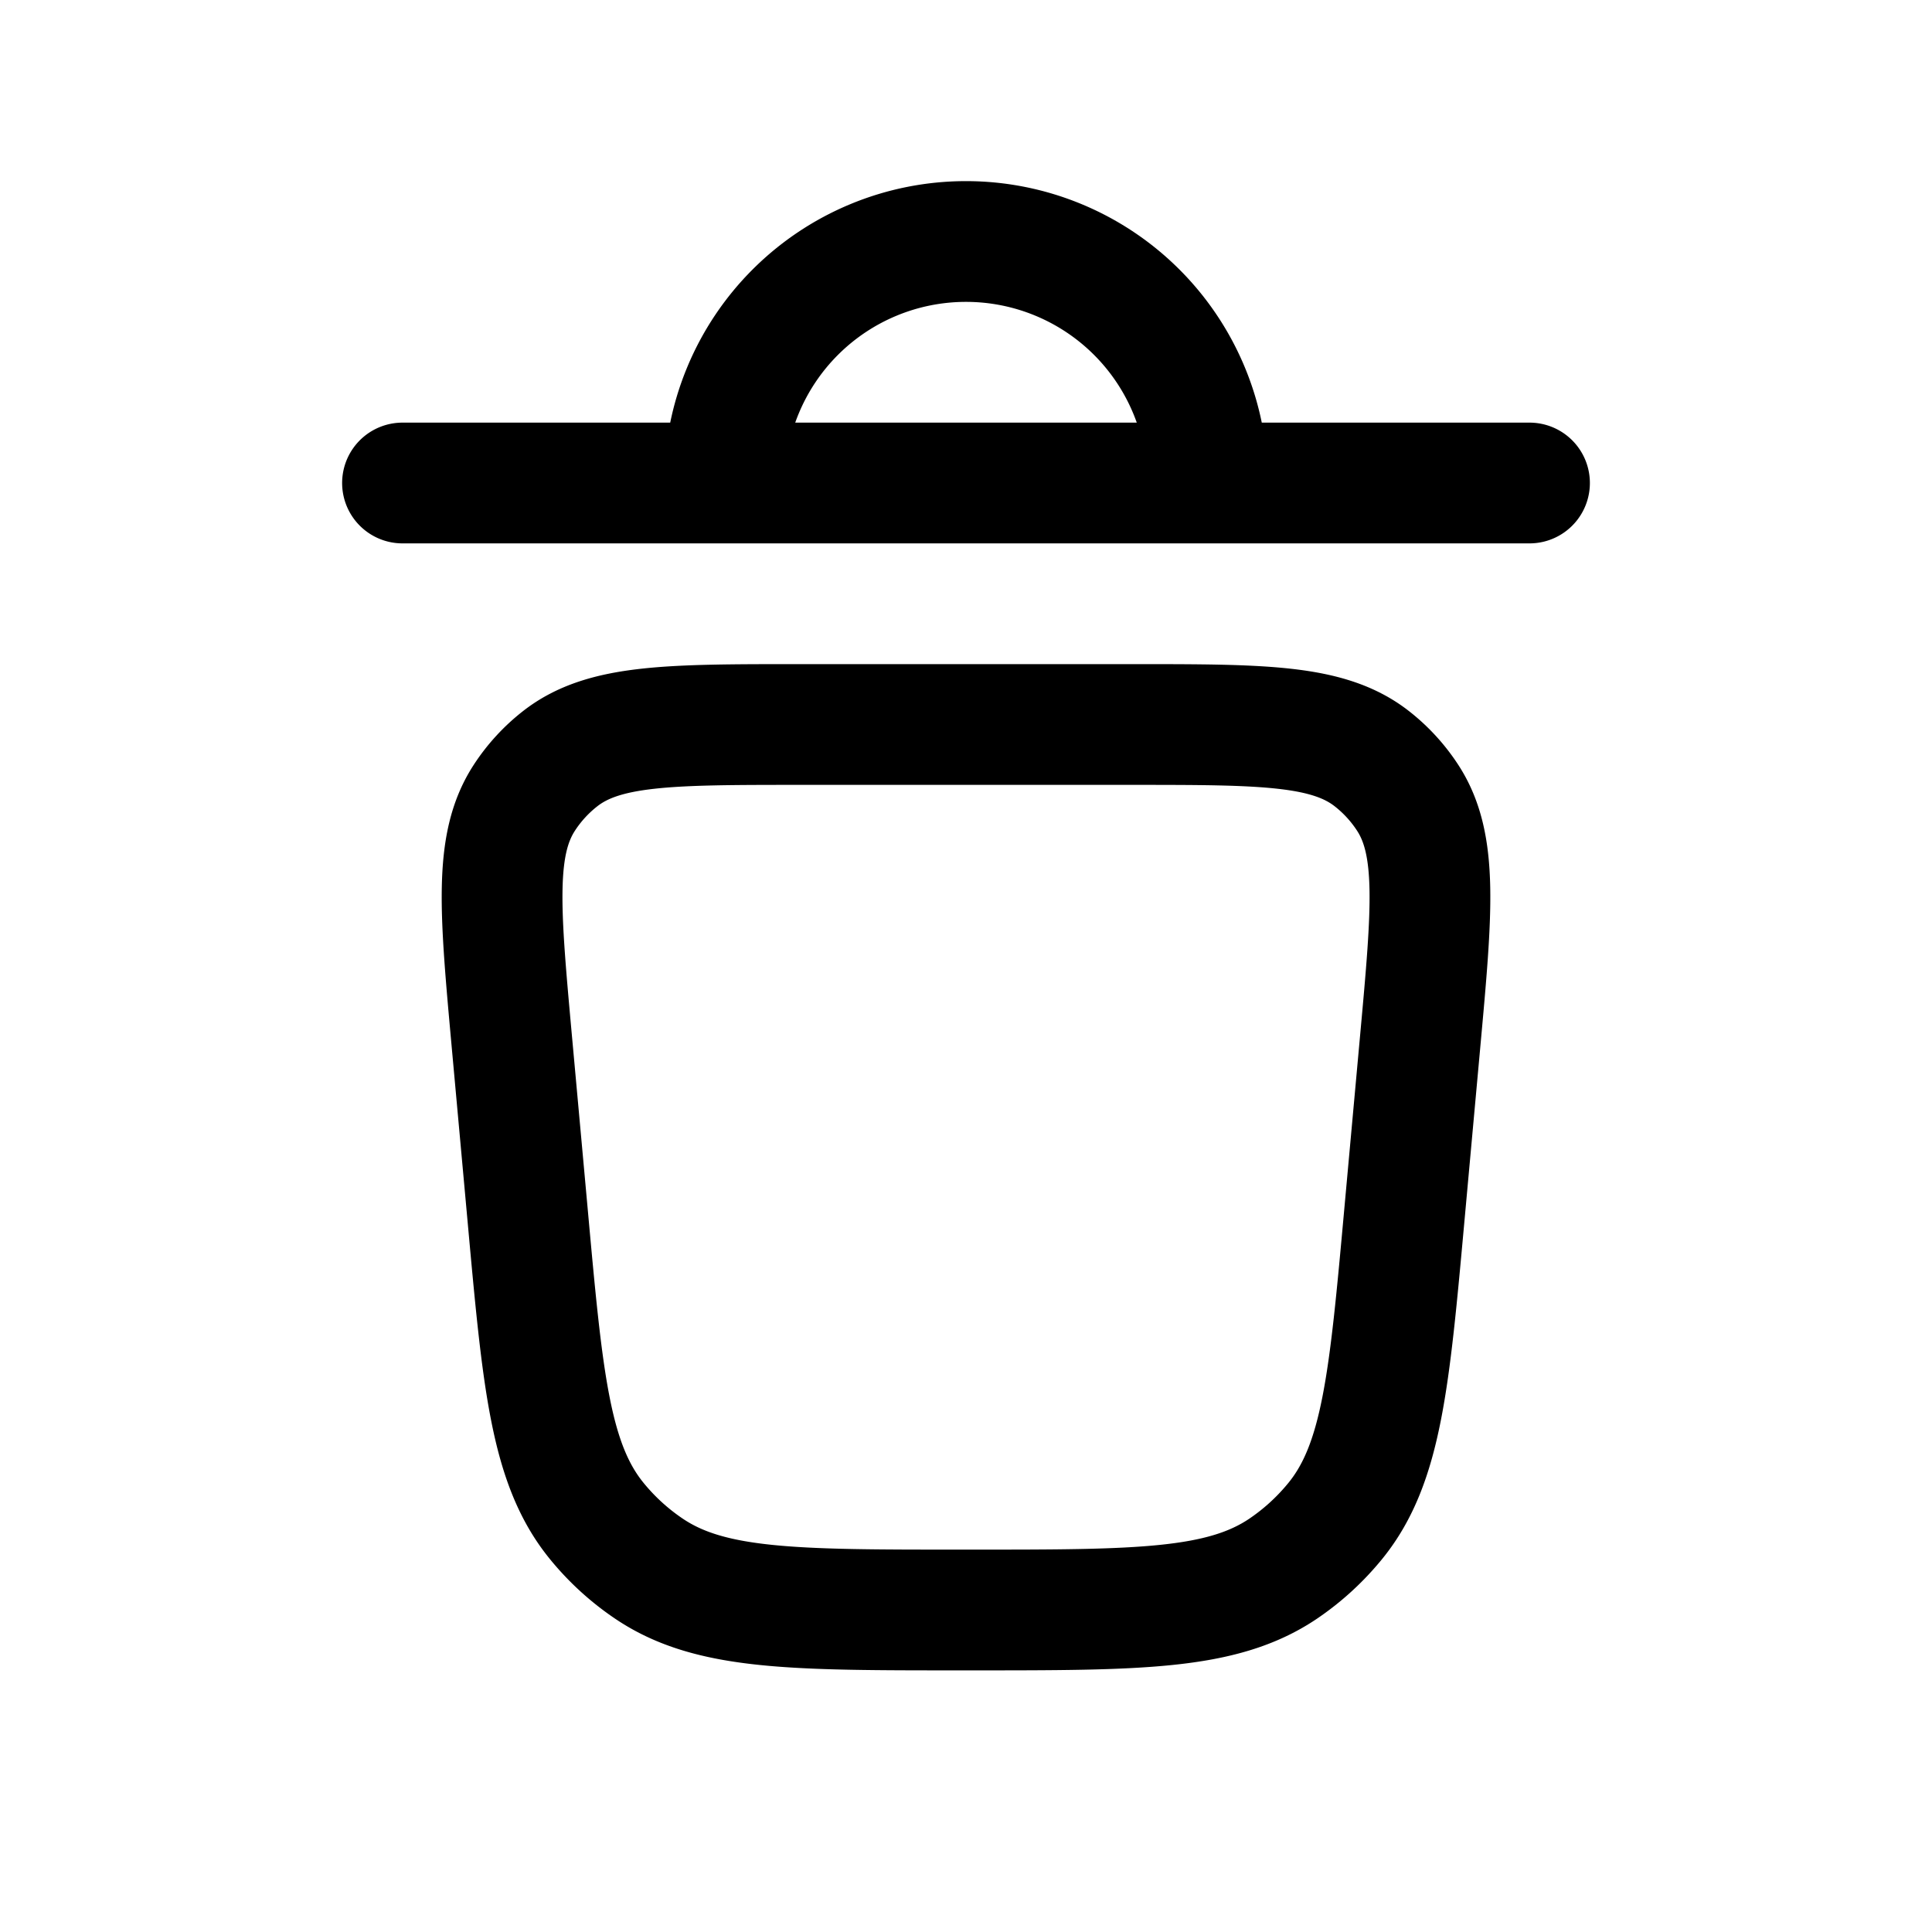 <svg id="trash" xmlns="http://www.w3.org/2000/svg" fill="none" viewBox="0 0 24 24">
    <path stroke="currentColor" stroke-linecap="round" stroke-linejoin="round" stroke-width="1.5"
          d="M5 6h4m10 0h-4M9 6a3 3 0 0 1 3-3v0a3 3 0 0 1 3 3v0M9 6h6m-8.643 6.926.197 2.163c.187 2.062.28 3.094.858 3.804a3 3 0 0 0 .653.596C8.825 20 9.86 20 11.931 20h.138c2.07 0 3.106 0 3.866-.51q.37-.25.653-.597c.577-.71.671-1.742.858-3.804l.197-2.163c.148-1.621.221-2.432-.154-3.012a2 2 0 0 0-.446-.488C16.5 9 15.686 9 14.058 9H9.942C8.314 9 7.5 9 6.957 9.426a2 2 0 0 0-.446.488c-.375.58-.301 1.39-.154 3.012"/>
</svg>